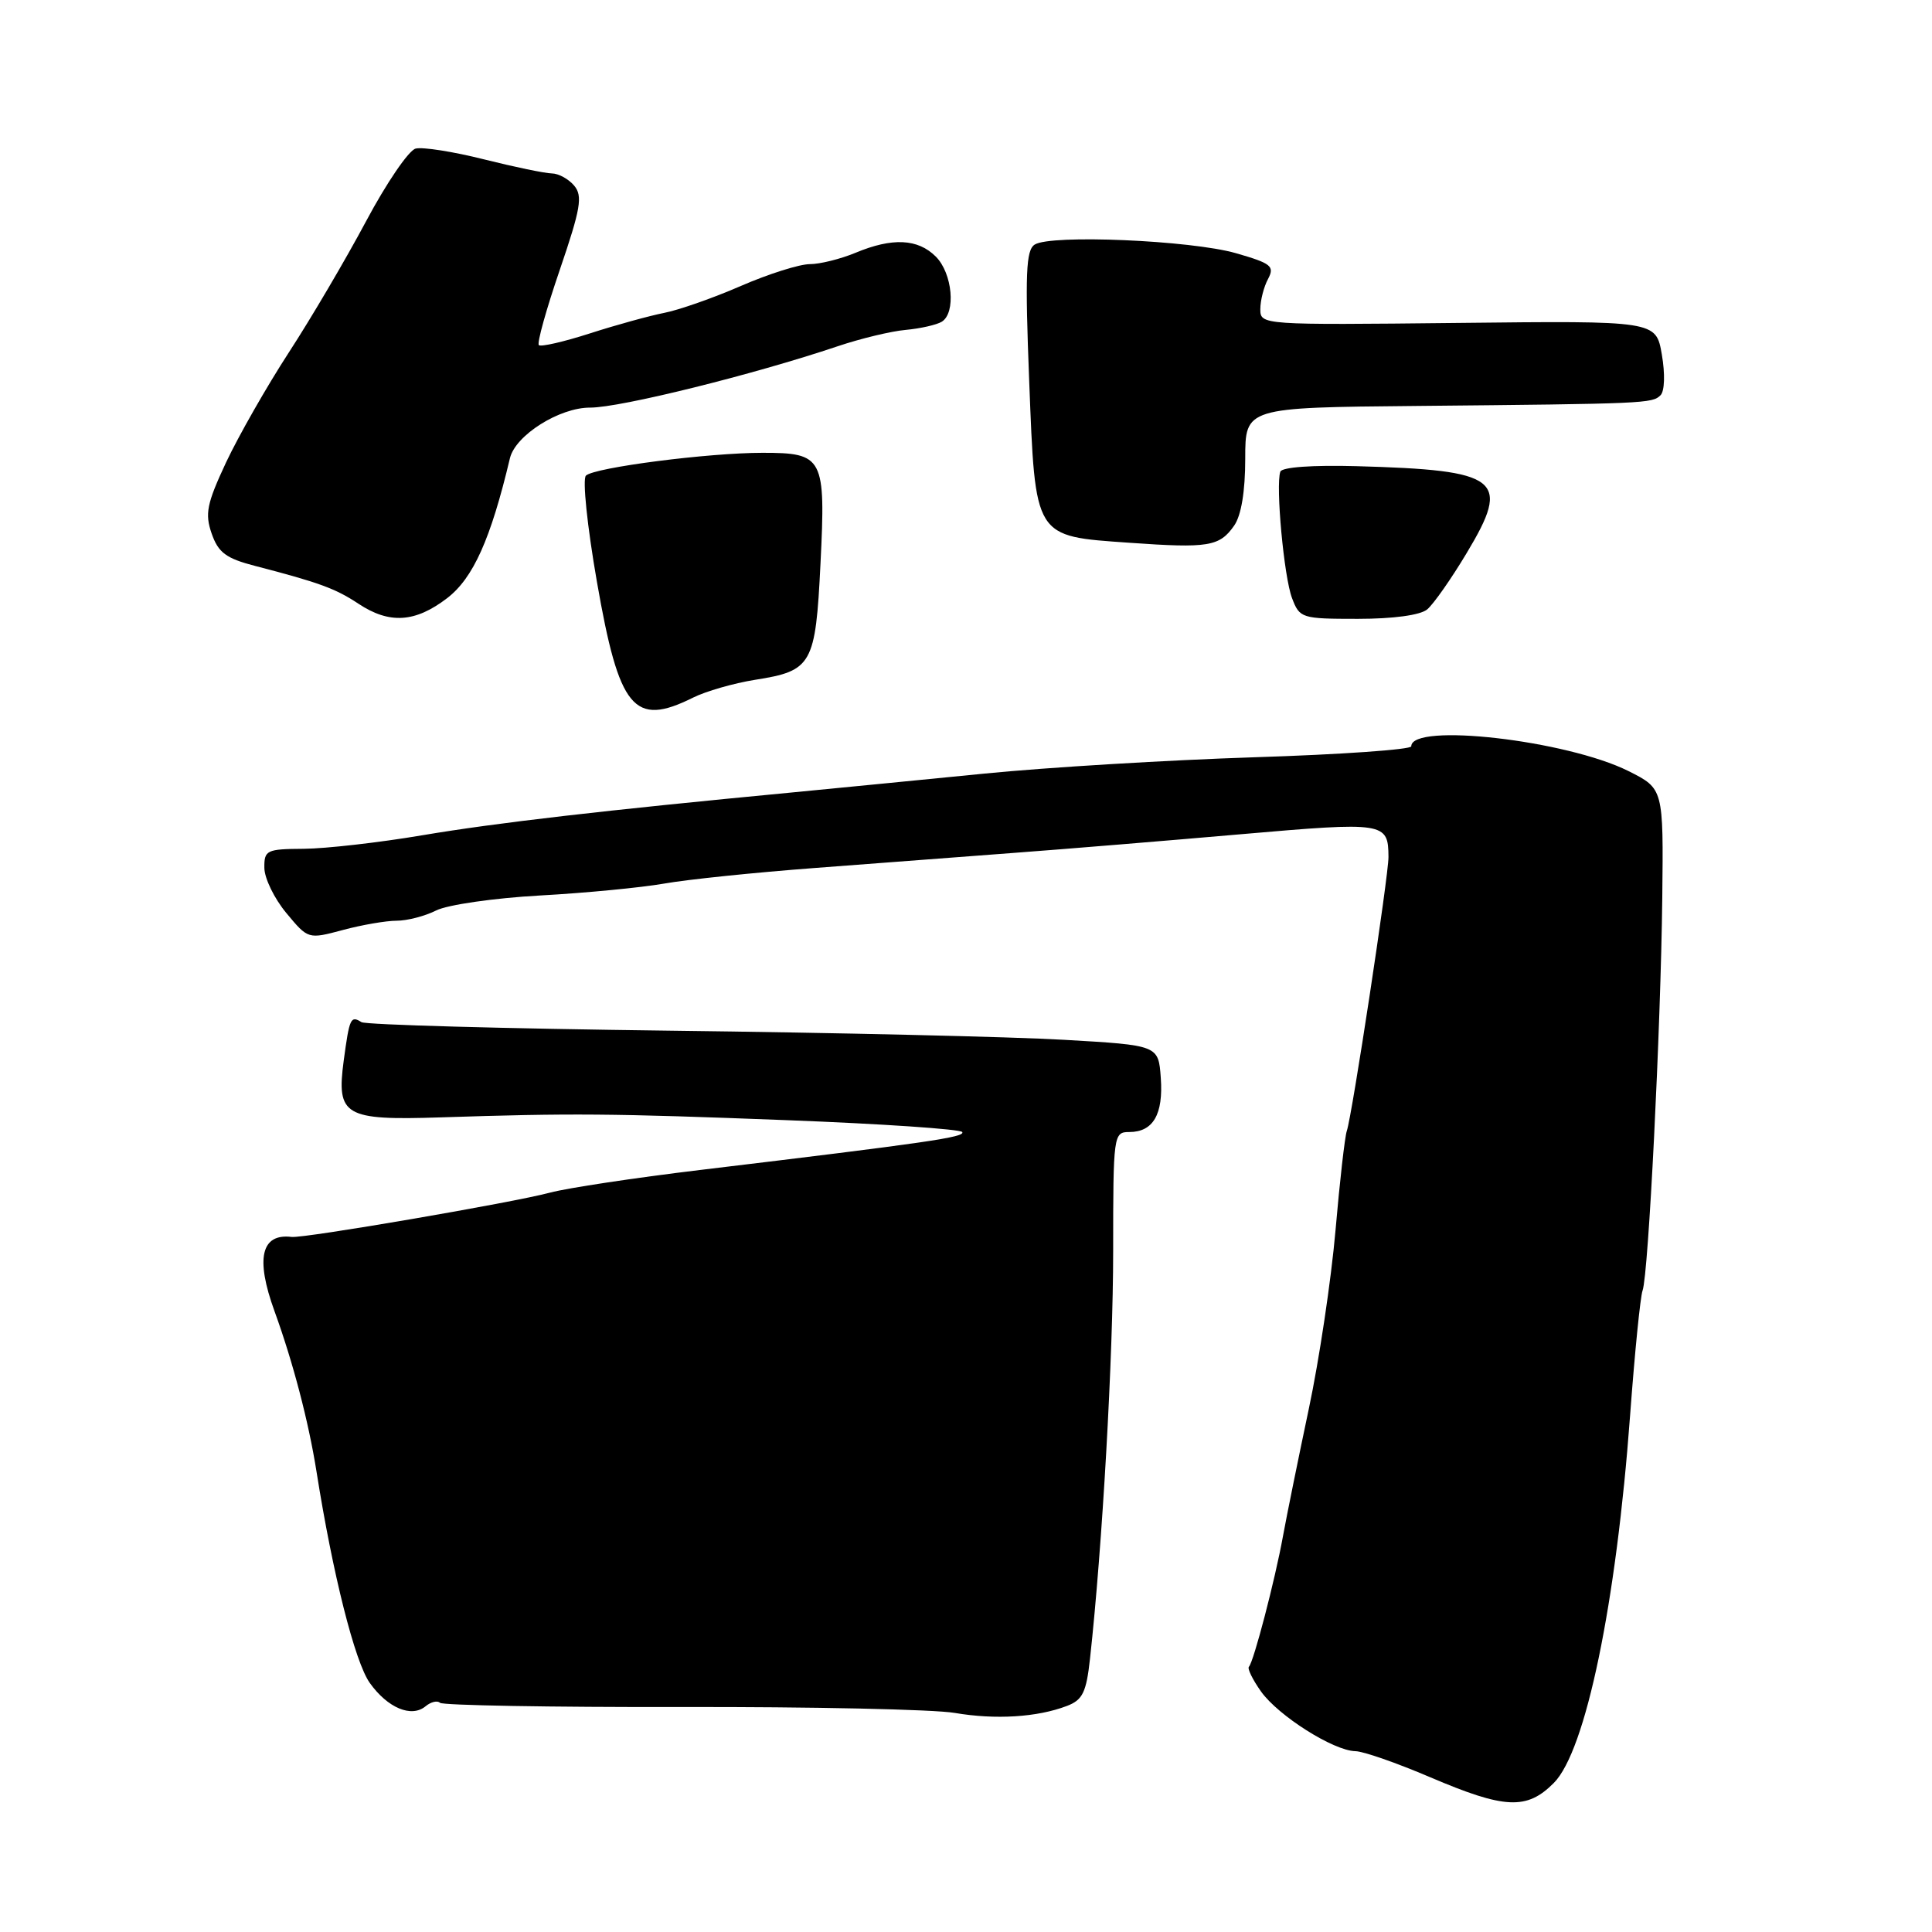 <?xml version="1.0" encoding="UTF-8" standalone="no"?>
<!DOCTYPE svg PUBLIC "-//W3C//DTD SVG 1.1//EN" "http://www.w3.org/Graphics/SVG/1.1/DTD/svg11.dtd" >
<svg xmlns="http://www.w3.org/2000/svg" xmlns:xlink="http://www.w3.org/1999/xlink" version="1.1" viewBox="0 0 256 256">
 <g >
 <path fill="currentColor"
d=" M 205.89 236.25 C 210.12 231.99 214.16 212.50 216.00 187.50 C 216.61 179.25 217.35 171.82 217.65 171.00 C 218.43 168.88 220.06 136.26 220.26 119.00 C 220.42 104.50 220.42 104.50 215.78 102.17 C 207.58 98.08 187.00 95.72 187.00 98.89 C 187.00 99.32 177.66 99.98 166.25 100.34 C 154.84 100.71 138.75 101.68 130.50 102.50 C 122.25 103.32 110.78 104.44 105.00 105.00 C 79.82 107.40 65.81 109.02 56.00 110.67 C 50.22 111.65 43.14 112.45 40.25 112.47 C 35.32 112.50 35.00 112.65 35.03 115.00 C 35.04 116.38 36.35 119.07 37.94 120.98 C 40.83 124.46 40.83 124.46 45.43 123.23 C 47.96 122.55 51.17 122.00 52.56 122.00 C 53.96 122.00 56.31 121.39 57.80 120.64 C 59.28 119.89 65.45 119.00 71.50 118.66 C 77.55 118.33 84.97 117.61 88.00 117.08 C 91.03 116.54 100.03 115.61 108.00 115.01 C 115.97 114.40 127.90 113.50 134.50 113.00 C 141.10 112.51 154.57 111.40 164.43 110.54 C 183.53 108.88 183.95 108.94 183.98 113.56 C 184.00 116.00 179.15 147.90 178.46 149.85 C 178.20 150.60 177.52 156.54 176.96 163.05 C 176.39 169.57 174.80 180.21 173.42 186.70 C 172.05 193.19 170.51 200.75 170.01 203.50 C 168.96 209.32 166.11 220.22 165.49 220.85 C 165.25 221.08 165.98 222.56 167.09 224.13 C 169.39 227.36 176.70 231.98 179.59 232.04 C 180.64 232.05 185.10 233.61 189.50 235.49 C 199.41 239.72 202.31 239.85 205.89 236.25 Z  M 141.36 226.05 C 143.45 225.26 143.94 224.26 144.43 219.80 C 146.07 204.88 147.50 179.76 147.50 165.75 C 147.50 150.35 147.55 150.00 149.63 150.00 C 152.80 150.00 154.16 147.66 153.81 142.82 C 153.50 138.50 153.50 138.50 141.00 137.78 C 134.12 137.38 110.60 136.83 88.72 136.57 C 66.84 136.30 48.47 135.79 47.90 135.44 C 46.46 134.55 46.31 134.86 45.54 140.57 C 44.57 147.84 45.63 148.47 58.33 148.06 C 75.81 147.49 80.86 147.53 104.29 148.43 C 116.82 148.91 127.26 149.62 127.50 150.00 C 127.92 150.68 123.06 151.39 92.75 155.03 C 84.09 156.07 75.17 157.42 72.92 158.02 C 68.03 159.34 40.28 164.10 38.65 163.90 C 34.60 163.41 33.83 166.74 36.37 173.73 C 38.83 180.50 40.89 188.38 41.94 195.00 C 44.08 208.54 47.02 220.22 49.00 223.00 C 51.37 226.32 54.52 227.64 56.39 226.09 C 57.10 225.50 57.96 225.30 58.30 225.63 C 58.64 225.97 73.00 226.22 90.21 226.19 C 107.42 226.15 123.75 226.50 126.50 226.97 C 131.91 227.89 137.43 227.55 141.36 226.05 Z  M 91.81 92.45 C 93.52 91.59 97.23 90.53 100.04 90.08 C 107.61 88.89 108.06 88.08 108.72 74.67 C 109.42 60.58 109.11 60.00 101.04 60.00 C 93.85 60.00 78.78 61.94 77.64 63.02 C 77.16 63.47 77.81 69.73 79.10 77.12 C 82.04 93.99 83.99 96.34 91.81 92.45 Z  M 59.26 79.25 C 62.70 76.60 65.02 71.45 67.57 60.71 C 68.30 57.67 74.13 53.99 78.21 54.01 C 82.16 54.02 99.81 49.65 111.00 45.88 C 114.03 44.86 118.09 43.88 120.04 43.71 C 121.98 43.53 124.12 43.04 124.79 42.63 C 126.69 41.46 126.21 36.21 124.00 34.00 C 121.62 31.62 118.23 31.46 113.35 33.50 C 111.37 34.32 108.65 35.00 107.30 35.00 C 105.94 35.00 101.83 36.30 98.17 37.89 C 94.50 39.49 89.92 41.09 88.00 41.46 C 86.08 41.84 81.66 43.05 78.19 44.17 C 74.71 45.29 71.66 45.99 71.40 45.73 C 71.13 45.47 72.39 40.97 74.18 35.74 C 76.94 27.65 77.23 25.98 76.09 24.61 C 75.36 23.73 74.02 22.99 73.13 22.98 C 72.23 22.97 68.18 22.13 64.11 21.11 C 60.05 20.09 55.98 19.45 55.07 19.69 C 54.15 19.93 51.20 24.26 48.51 29.31 C 45.81 34.37 41.21 42.19 38.28 46.69 C 35.35 51.20 31.61 57.76 29.96 61.26 C 27.40 66.74 27.13 68.07 28.05 70.71 C 28.93 73.23 29.95 73.99 33.81 74.99 C 42.30 77.19 44.47 77.99 47.50 80.00 C 51.61 82.72 55.02 82.50 59.26 79.25 Z  M 189.11 80.75 C 189.94 80.06 192.30 76.70 194.35 73.27 C 200.25 63.45 198.79 62.30 179.75 61.77 C 173.90 61.61 169.86 61.90 169.65 62.50 C 169.01 64.32 170.13 76.45 171.20 79.25 C 172.21 81.92 172.46 82.00 179.93 82.00 C 184.62 82.00 188.20 81.51 189.11 80.75 Z  M 163.53 69.65 C 164.47 68.31 165.00 65.12 165.00 60.78 C 165.00 54.00 165.00 54.00 187.75 53.79 C 218.11 53.50 218.94 53.46 220.03 52.37 C 220.57 51.83 220.65 49.56 220.20 46.97 C 219.43 42.50 219.43 42.50 193.21 42.79 C 167.16 43.07 167.00 43.06 167.00 40.97 C 167.00 39.81 167.46 38.01 168.02 36.97 C 168.92 35.27 168.46 34.90 163.77 33.55 C 157.81 31.84 139.23 31.04 137.10 32.41 C 135.94 33.15 135.82 36.30 136.37 50.40 C 137.20 71.45 136.93 71.02 149.67 71.92 C 160.13 72.66 161.59 72.42 163.53 69.65 Z "/>
</g>
</svg>